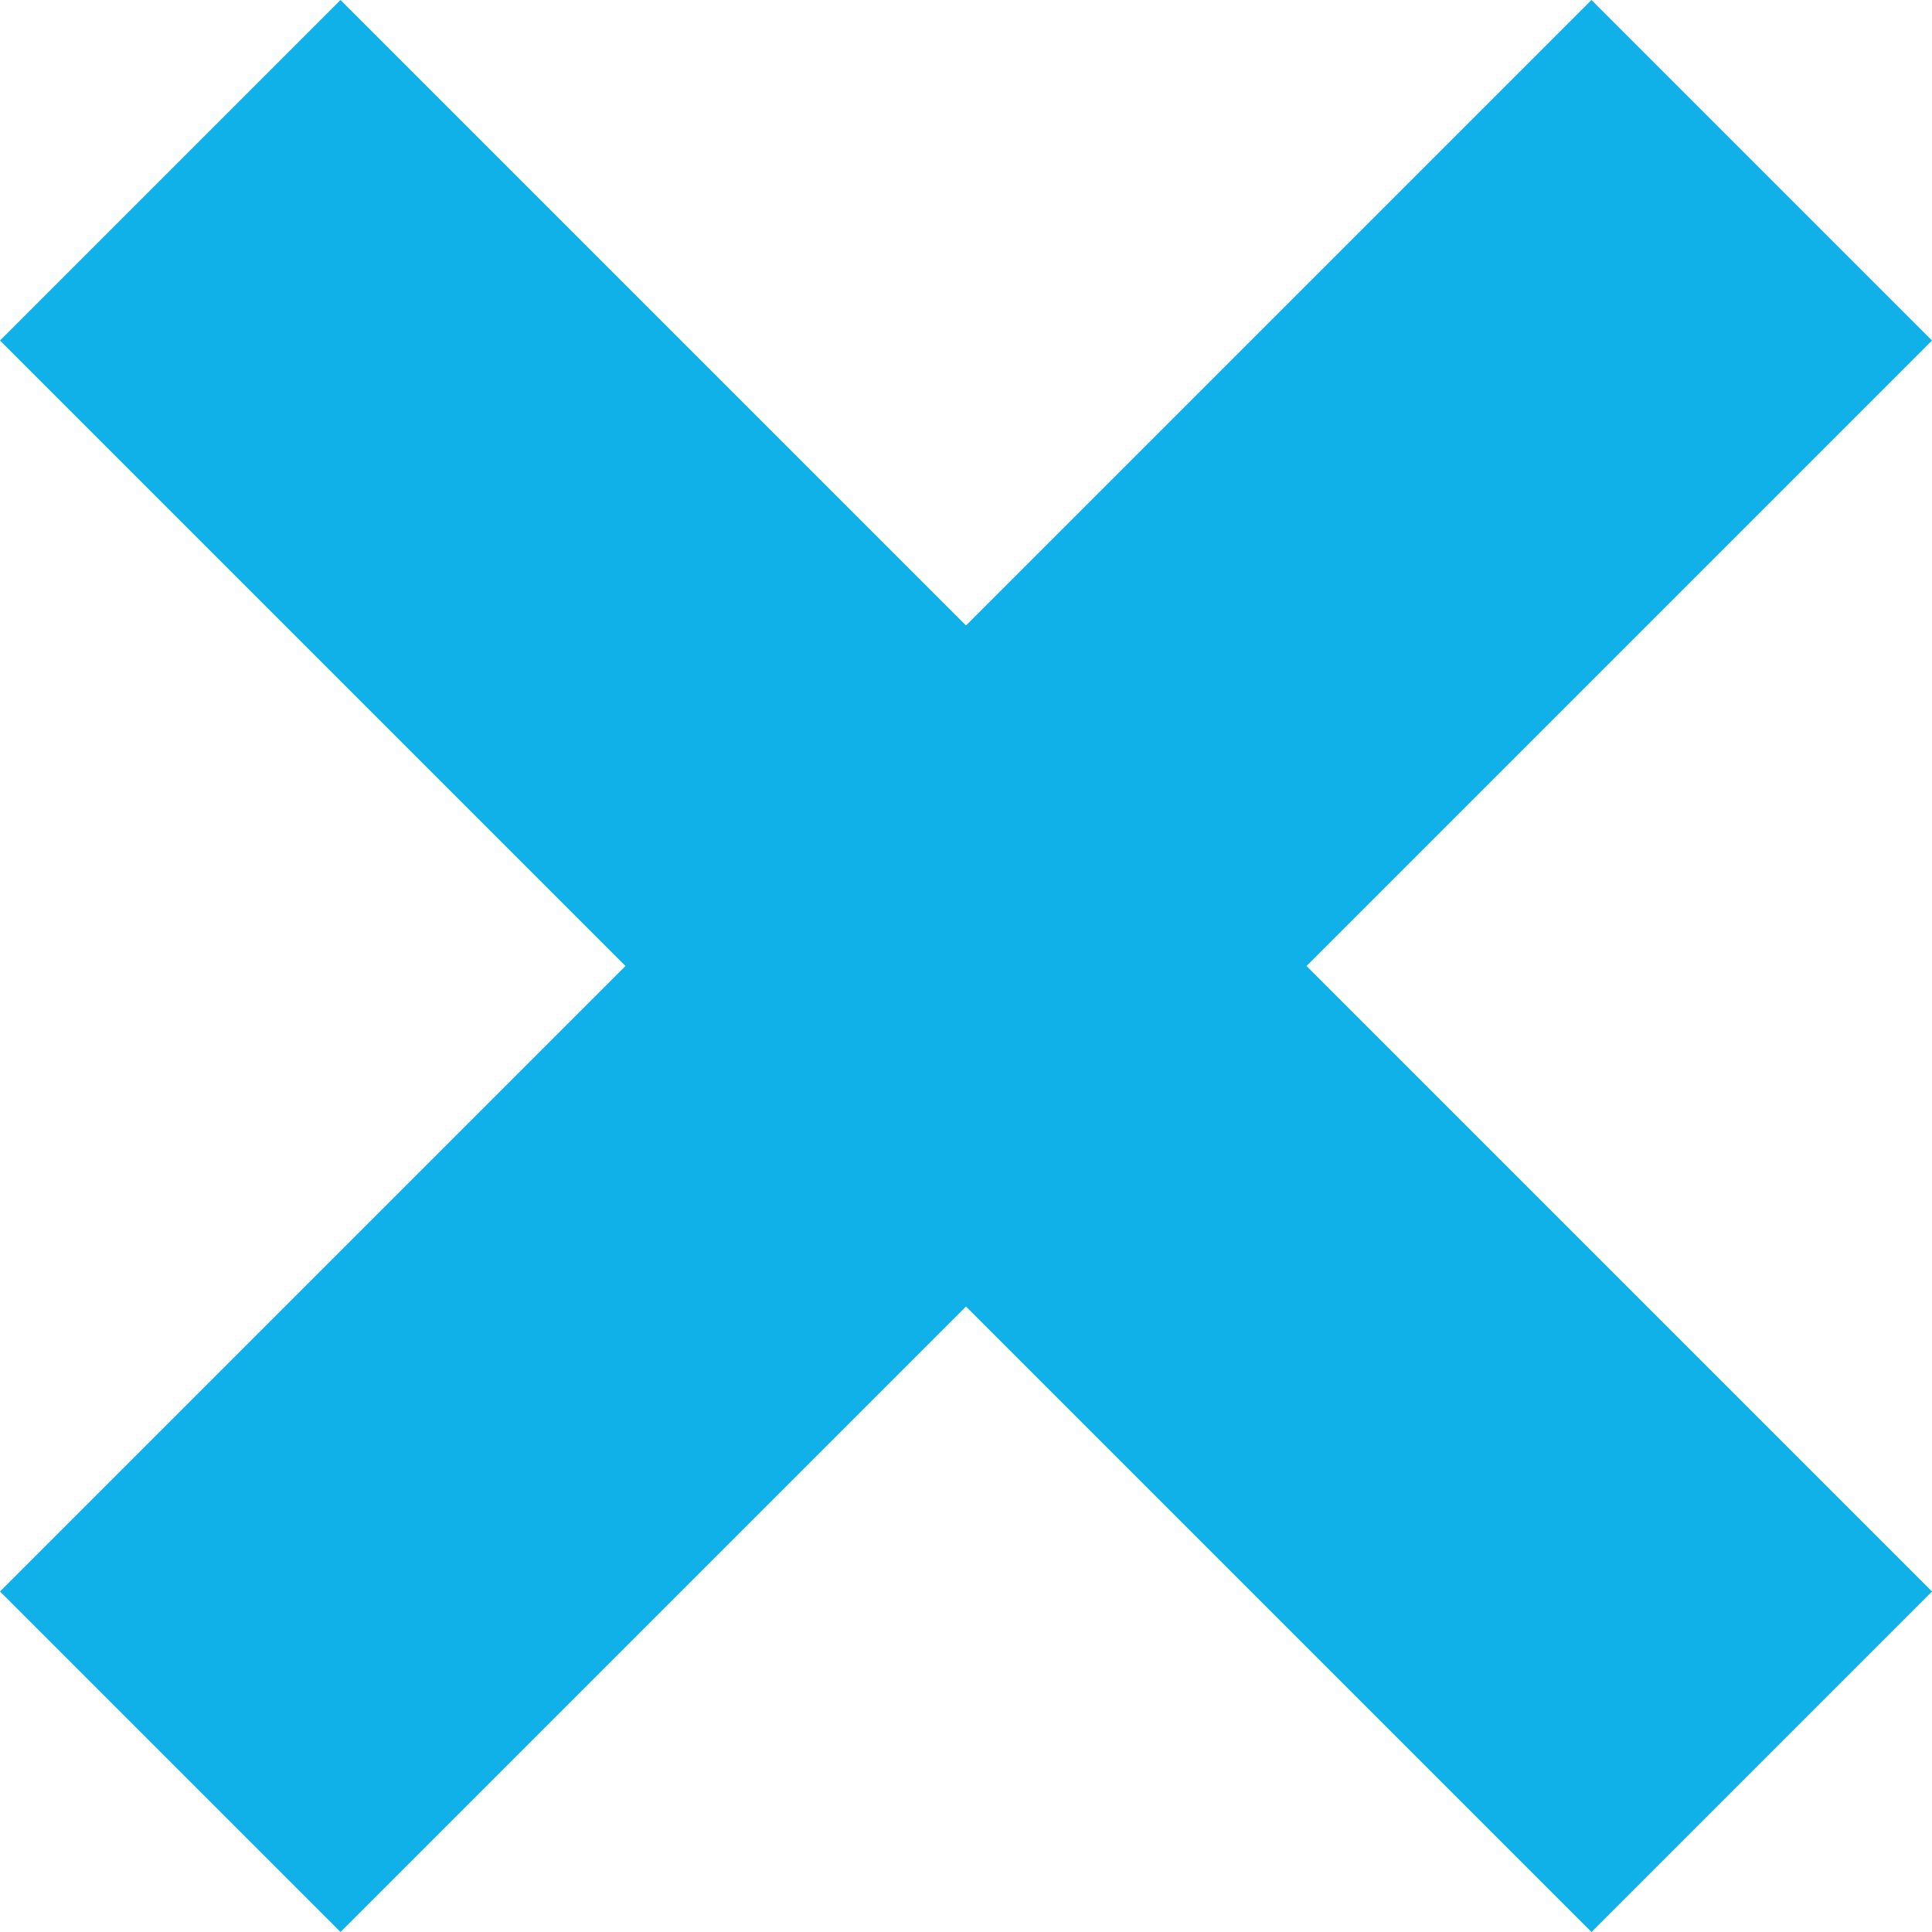 <svg width="8" height="8" viewBox="0 0 8 8" fill="none" xmlns="http://www.w3.org/2000/svg">
<path d="M6.59 0L4 2.59L1.41 0L0 1.41L2.59 4L0 6.59L1.41 8L4 5.41L6.59 8L8 6.59L5.41 4L8 1.41L6.59 0Z" fill="#10B1E8"/>
</svg>

